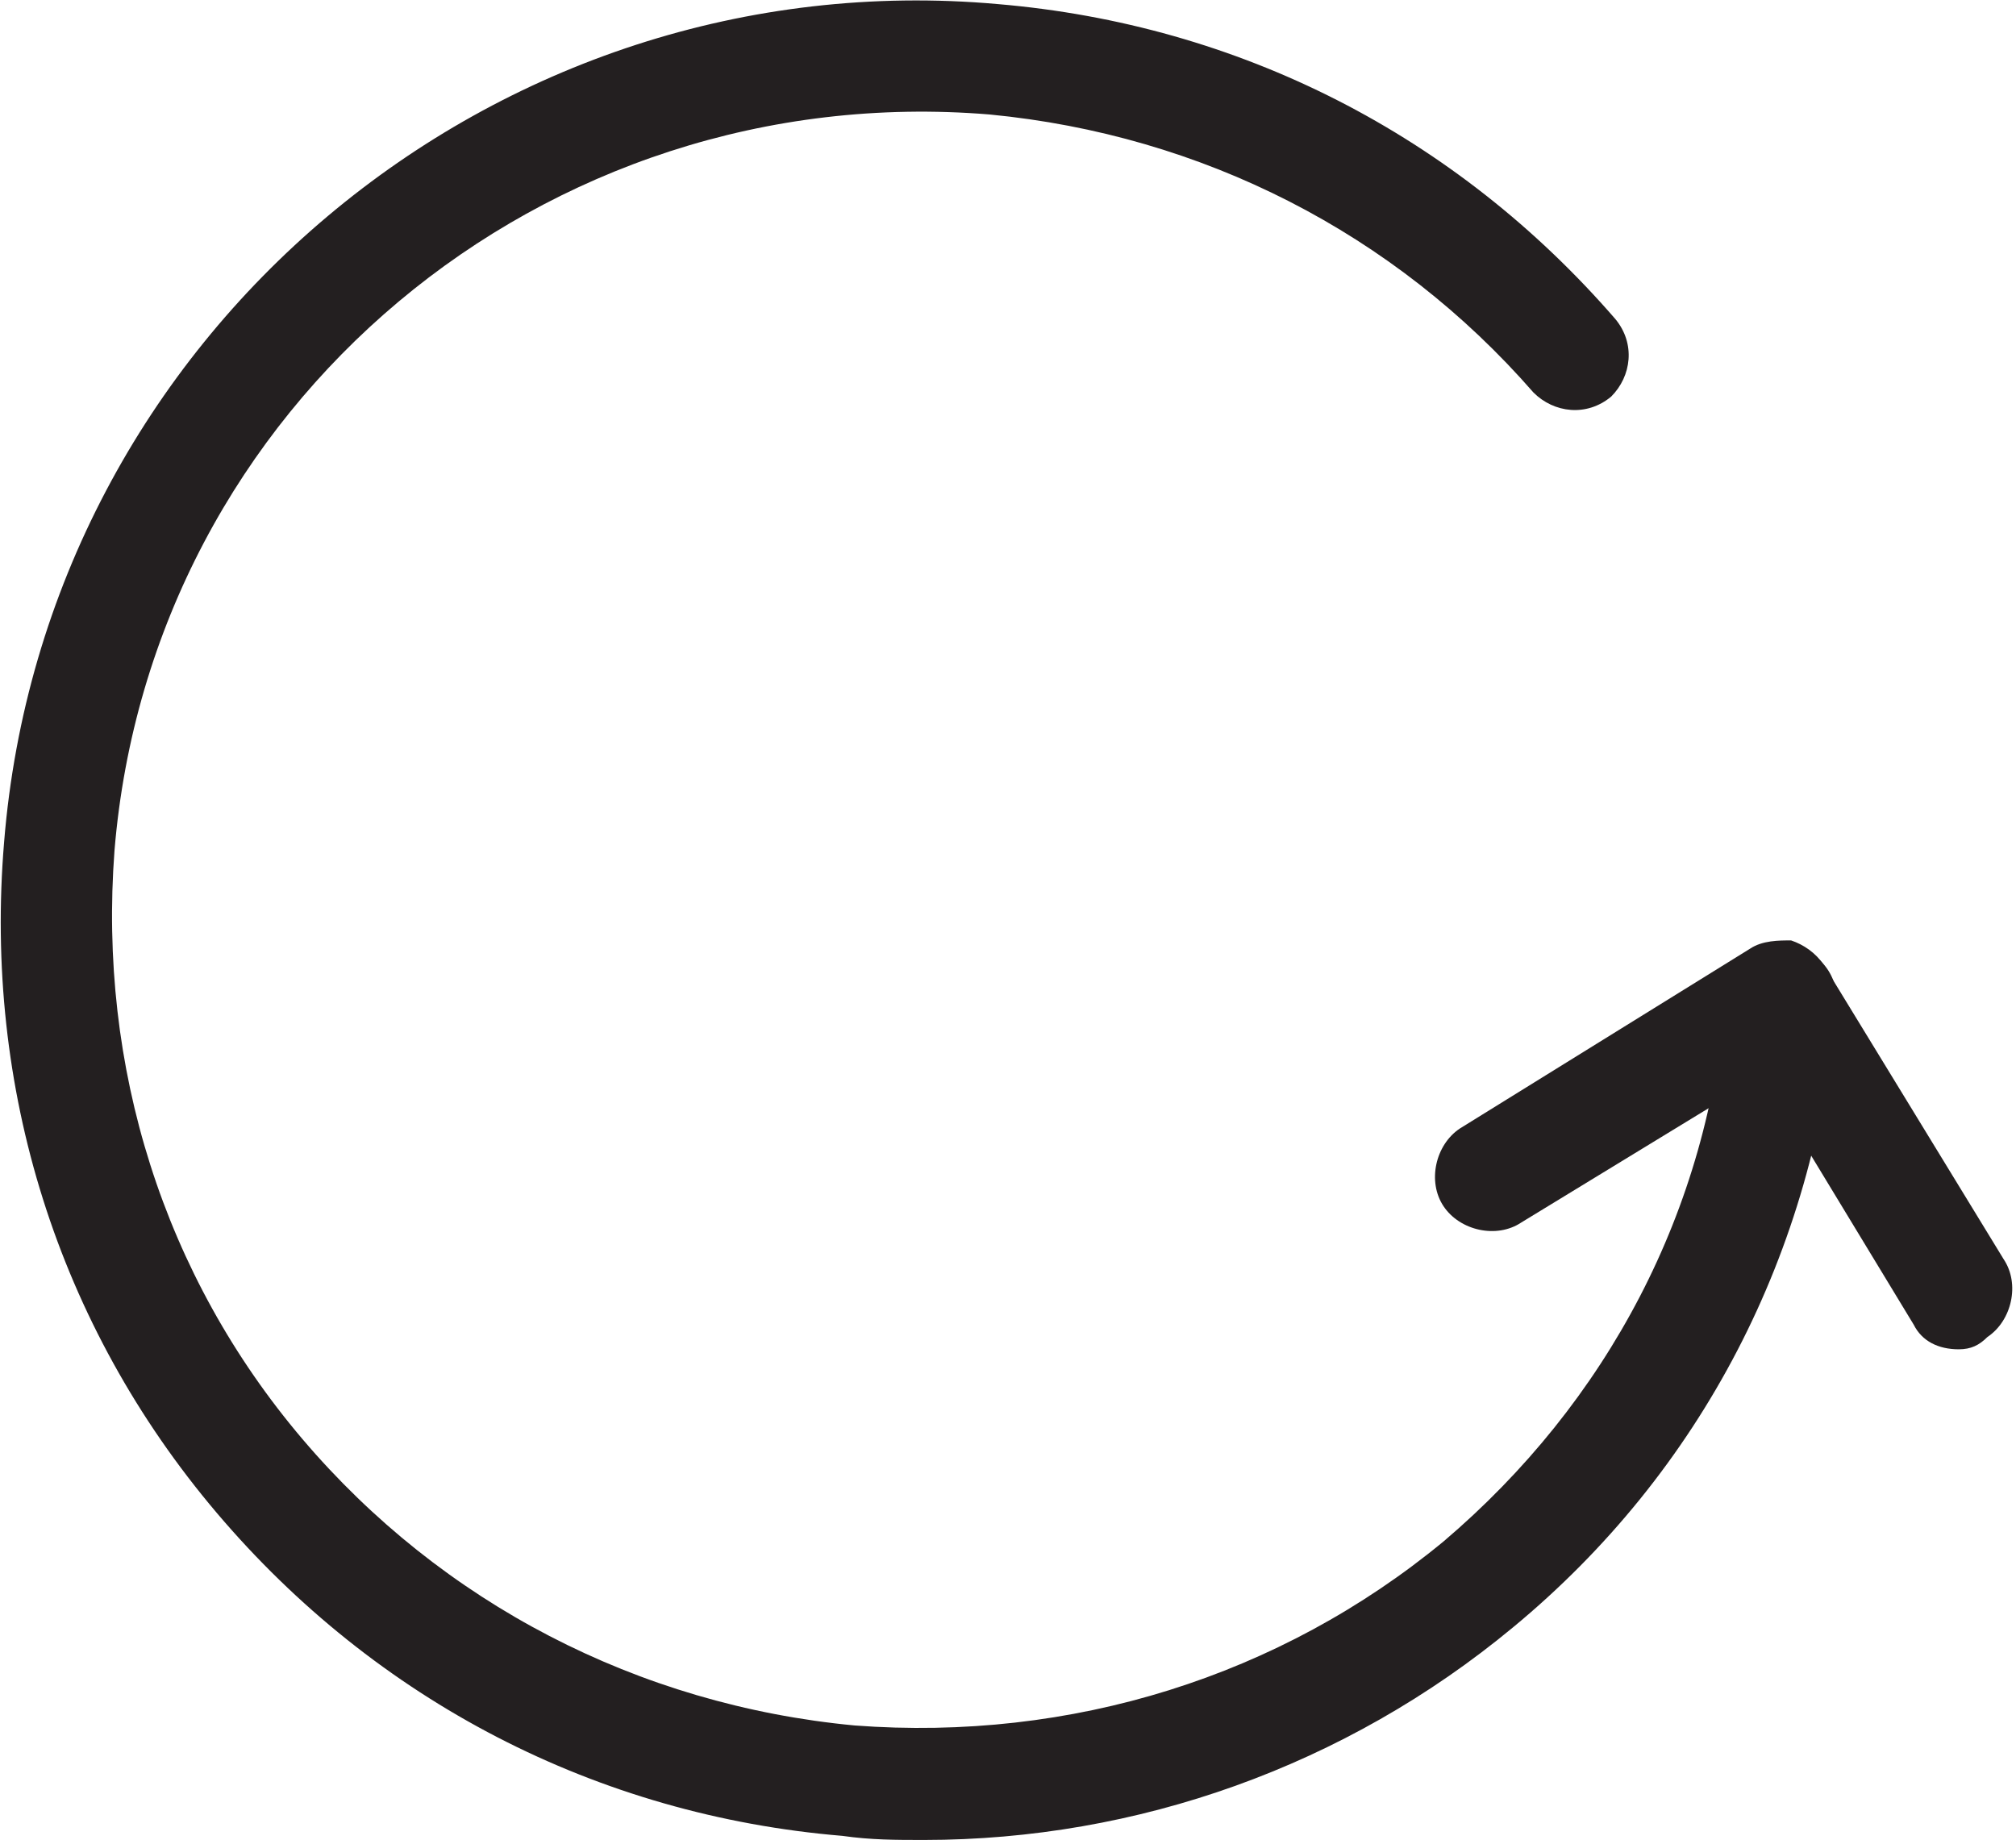 <?xml version="1.0" encoding="utf-8"?>
<!-- Generator: Adobe Illustrator 19.0.1, SVG Export Plug-In . SVG Version: 6.00 Build 0)  -->
<!DOCTYPE svg PUBLIC "-//W3C//DTD SVG 1.1//EN" "http://www.w3.org/Graphics/SVG/1.1/DTD/svg11.dtd">
<svg version="1.1" id="Layer_1" xmlns="http://www.w3.org/2000/svg" xmlns:xlink="http://www.w3.org/1999/xlink" x="0px" y="0px"
	 viewBox="0 0 49.3 45" enable-background="new 0 0 49.3 45" xml:space="preserve">
<g>
	<g>
		<path fill="#231F20" d="M47.9,33c-0.5,0-0.9-0.2-1.1-0.6l-3.7-6.1l-5.9,3.6c-0.6,0.4-1.5,0.2-1.9-0.4c-0.4-0.6-0.2-1.5,0.4-1.9
			l7.1-4.4c0.3-0.2,0.7-0.2,1-0.2c0.3,0.1,0.6,0.3,0.8,0.6l4.4,7.2c0.4,0.6,0.2,1.5-0.4,1.9C48.4,32.9,48.2,33,47.9,33z"/>
	</g>
	<g>
		<path fill="#231F20" d="M22.6,45c-0.7,0-1.3,0-2-0.1c-6-0.5-11.4-3.3-15.3-7.9c-3.9-4.6-5.7-10.4-5.2-16.4
			C1.1,8.2,12.1-1,24.4,0.1c5.9,0.5,11.2,3.2,15.1,7.7c0.5,0.6,0.4,1.4-0.1,1.9c-0.6,0.5-1.4,0.4-1.9-0.1c-3.4-3.9-8.1-6.3-13.3-6.8
			C13.3,1.9,3.7,9.9,2.8,20.8c-0.4,5.3,1.2,10.4,4.6,14.4c3.4,4,8.2,6.5,13.5,7c5.3,0.4,10.4-1.2,14.4-4.5c4-3.4,6.5-8.1,6.9-13.4
			c0.1-0.7,0.7-1.3,1.5-1.2c0.7,0.1,1.3,0.7,1.2,1.5c-0.5,6-3.3,11.4-7.9,15.2C32.9,43.2,27.8,45,22.6,45z"/>
	</g>
</g>
</svg>
